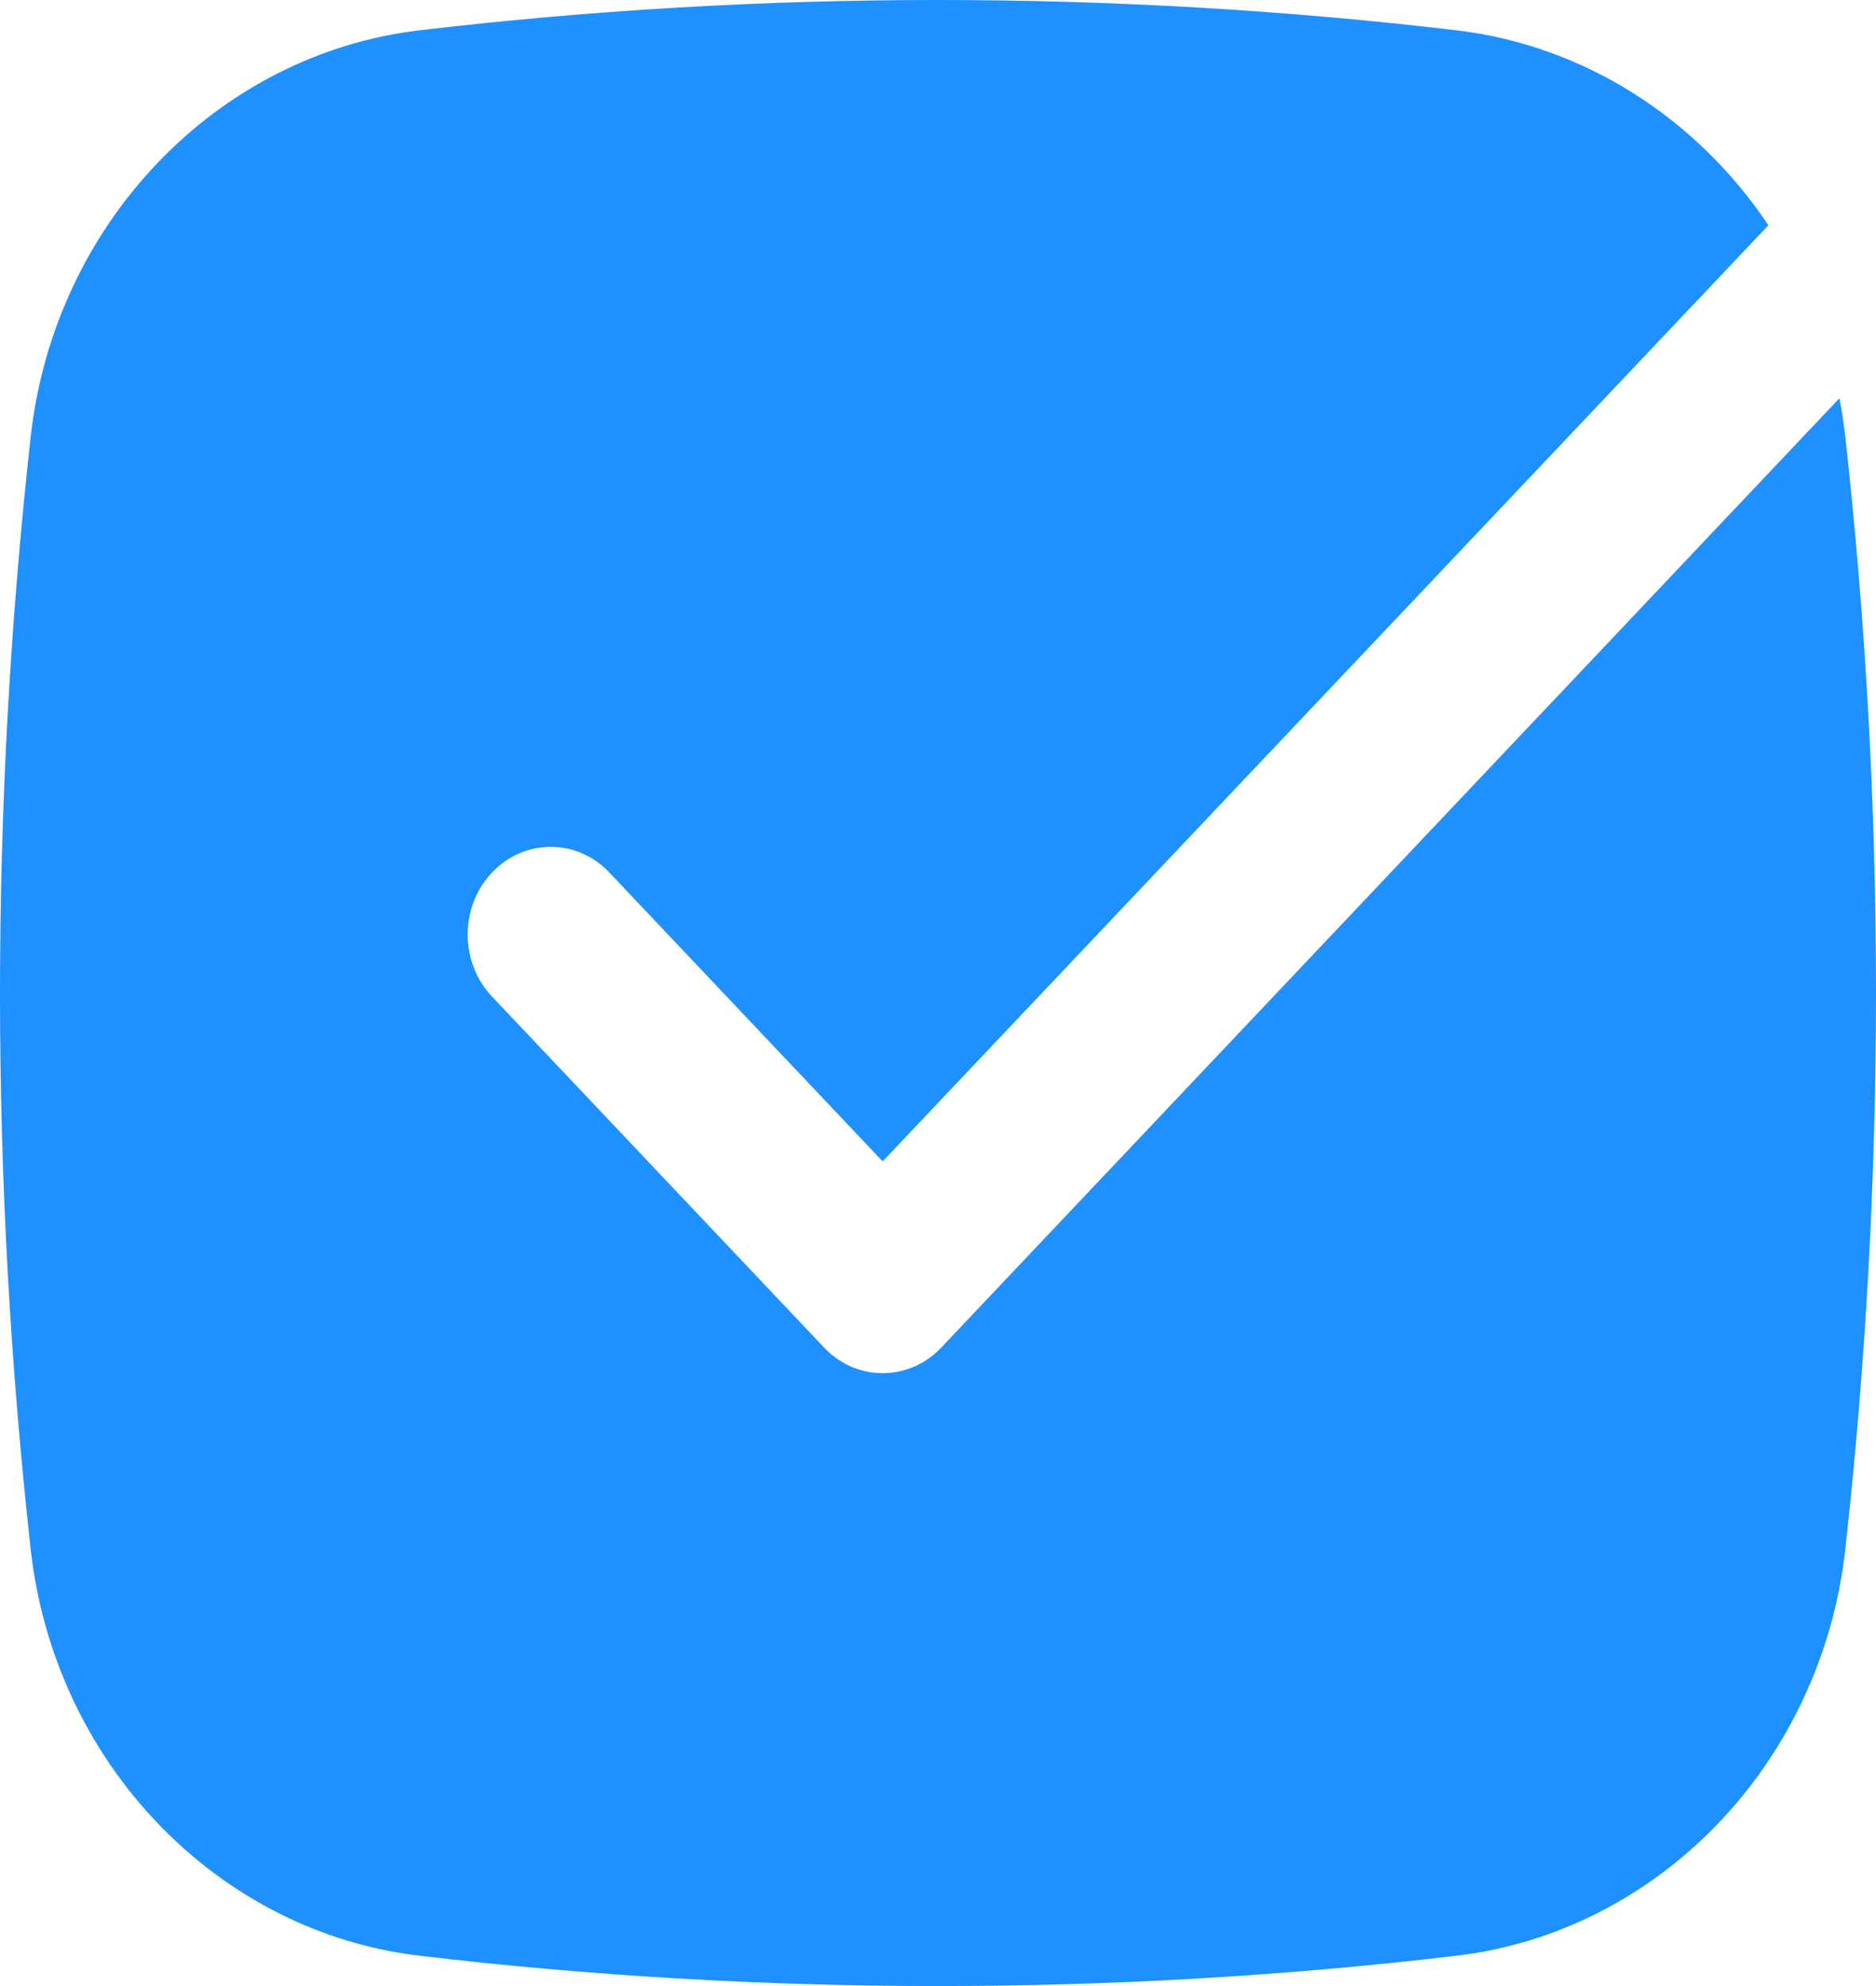 <svg width="34" height="36" viewBox="0 0 34 36" fill="none" xmlns="http://www.w3.org/2000/svg">
<path d="M7.607 0.549C13.8 -0.183 20.2 -0.183 26.393 0.549C28.718 0.823 30.759 2.152 32.05 4.083L15.997 21.052L11.044 15.816C10.457 15.195 9.504 15.195 8.917 15.816C8.329 16.436 8.329 17.443 8.917 18.064L14.934 24.425C15.521 25.046 16.473 25.046 17.061 24.425L33.337 7.219C33.382 7.451 33.418 7.687 33.445 7.926C34.185 14.619 34.185 21.381 33.445 28.074C33.014 31.968 30.056 35.019 26.393 35.451C20.2 36.183 13.8 36.183 7.607 35.451C3.944 35.019 0.986 31.968 0.555 28.074C-0.185 21.381 -0.185 14.619 0.555 7.926C0.986 4.032 3.944 0.981 7.607 0.549Z" fill="#1E90FF"/>
</svg>
